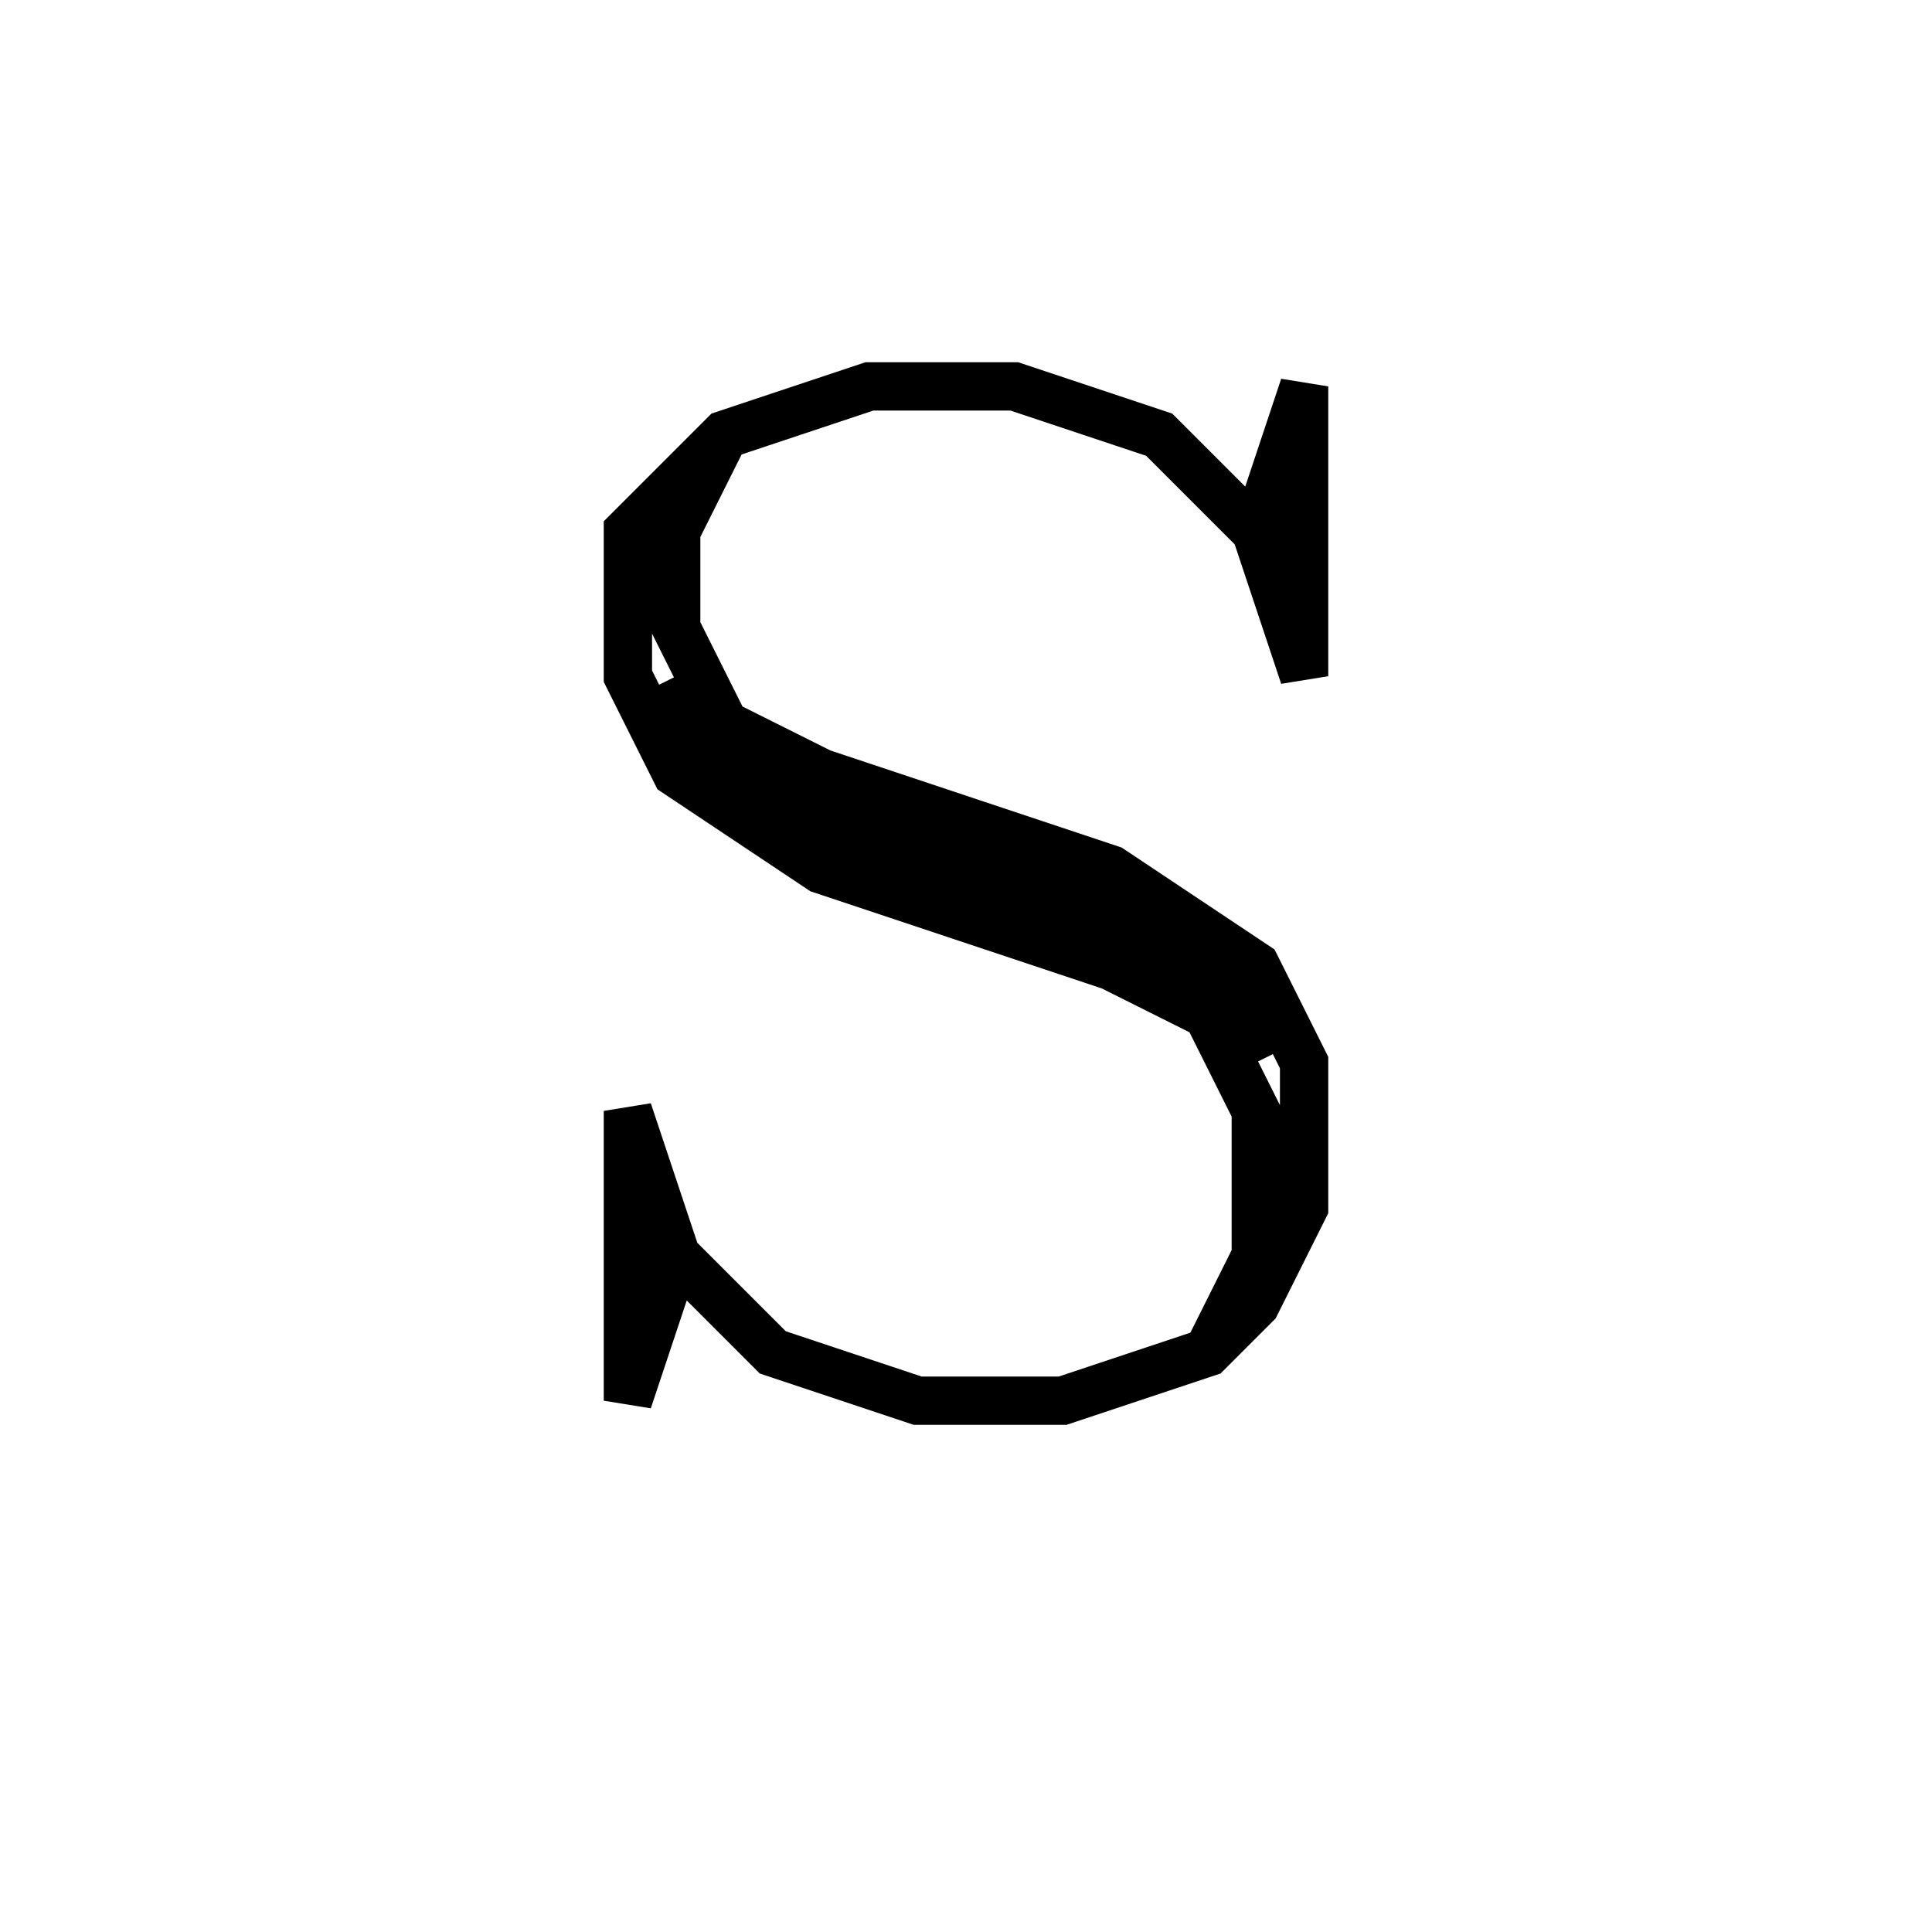 <svg xmlns='http://www.w3.org/2000/svg' 
xmlns:xlink='http://www.w3.org/1999/xlink' 
viewBox = '-20 -20 40 40' >
<path d = '
	M 6, -9
	L 7, -12
	L 7, -6
	L 6, -9
	L 4, -11
	L 1, -12
	L -2, -12
	L -5, -11
	L -7, -9
	L -7, -6
	L -6, -4
	L -3, -2
	L 3, 0
	L 5, 1
	L 6, 3
	L 6, 6
	L 5, 8

	M -6, -6
	L -5, -4
	L -3, -3
	L 3, -1
	L 5, 0
	L 6, 2

	M -5, -11
	L -6, -9
	L -6, -7
	L -5, -5
	L -3, -4
	L 3, -2
	L 6, 0
	L 7, 2
	L 7, 5
	L 6, 7
	L 5, 8
	L 2, 9
	L -1, 9
	L -4, 8
	L -6, 6
	L -7, 3
	L -7, 9
	L -6, 6

' fill='none' stroke='black' />
</svg>